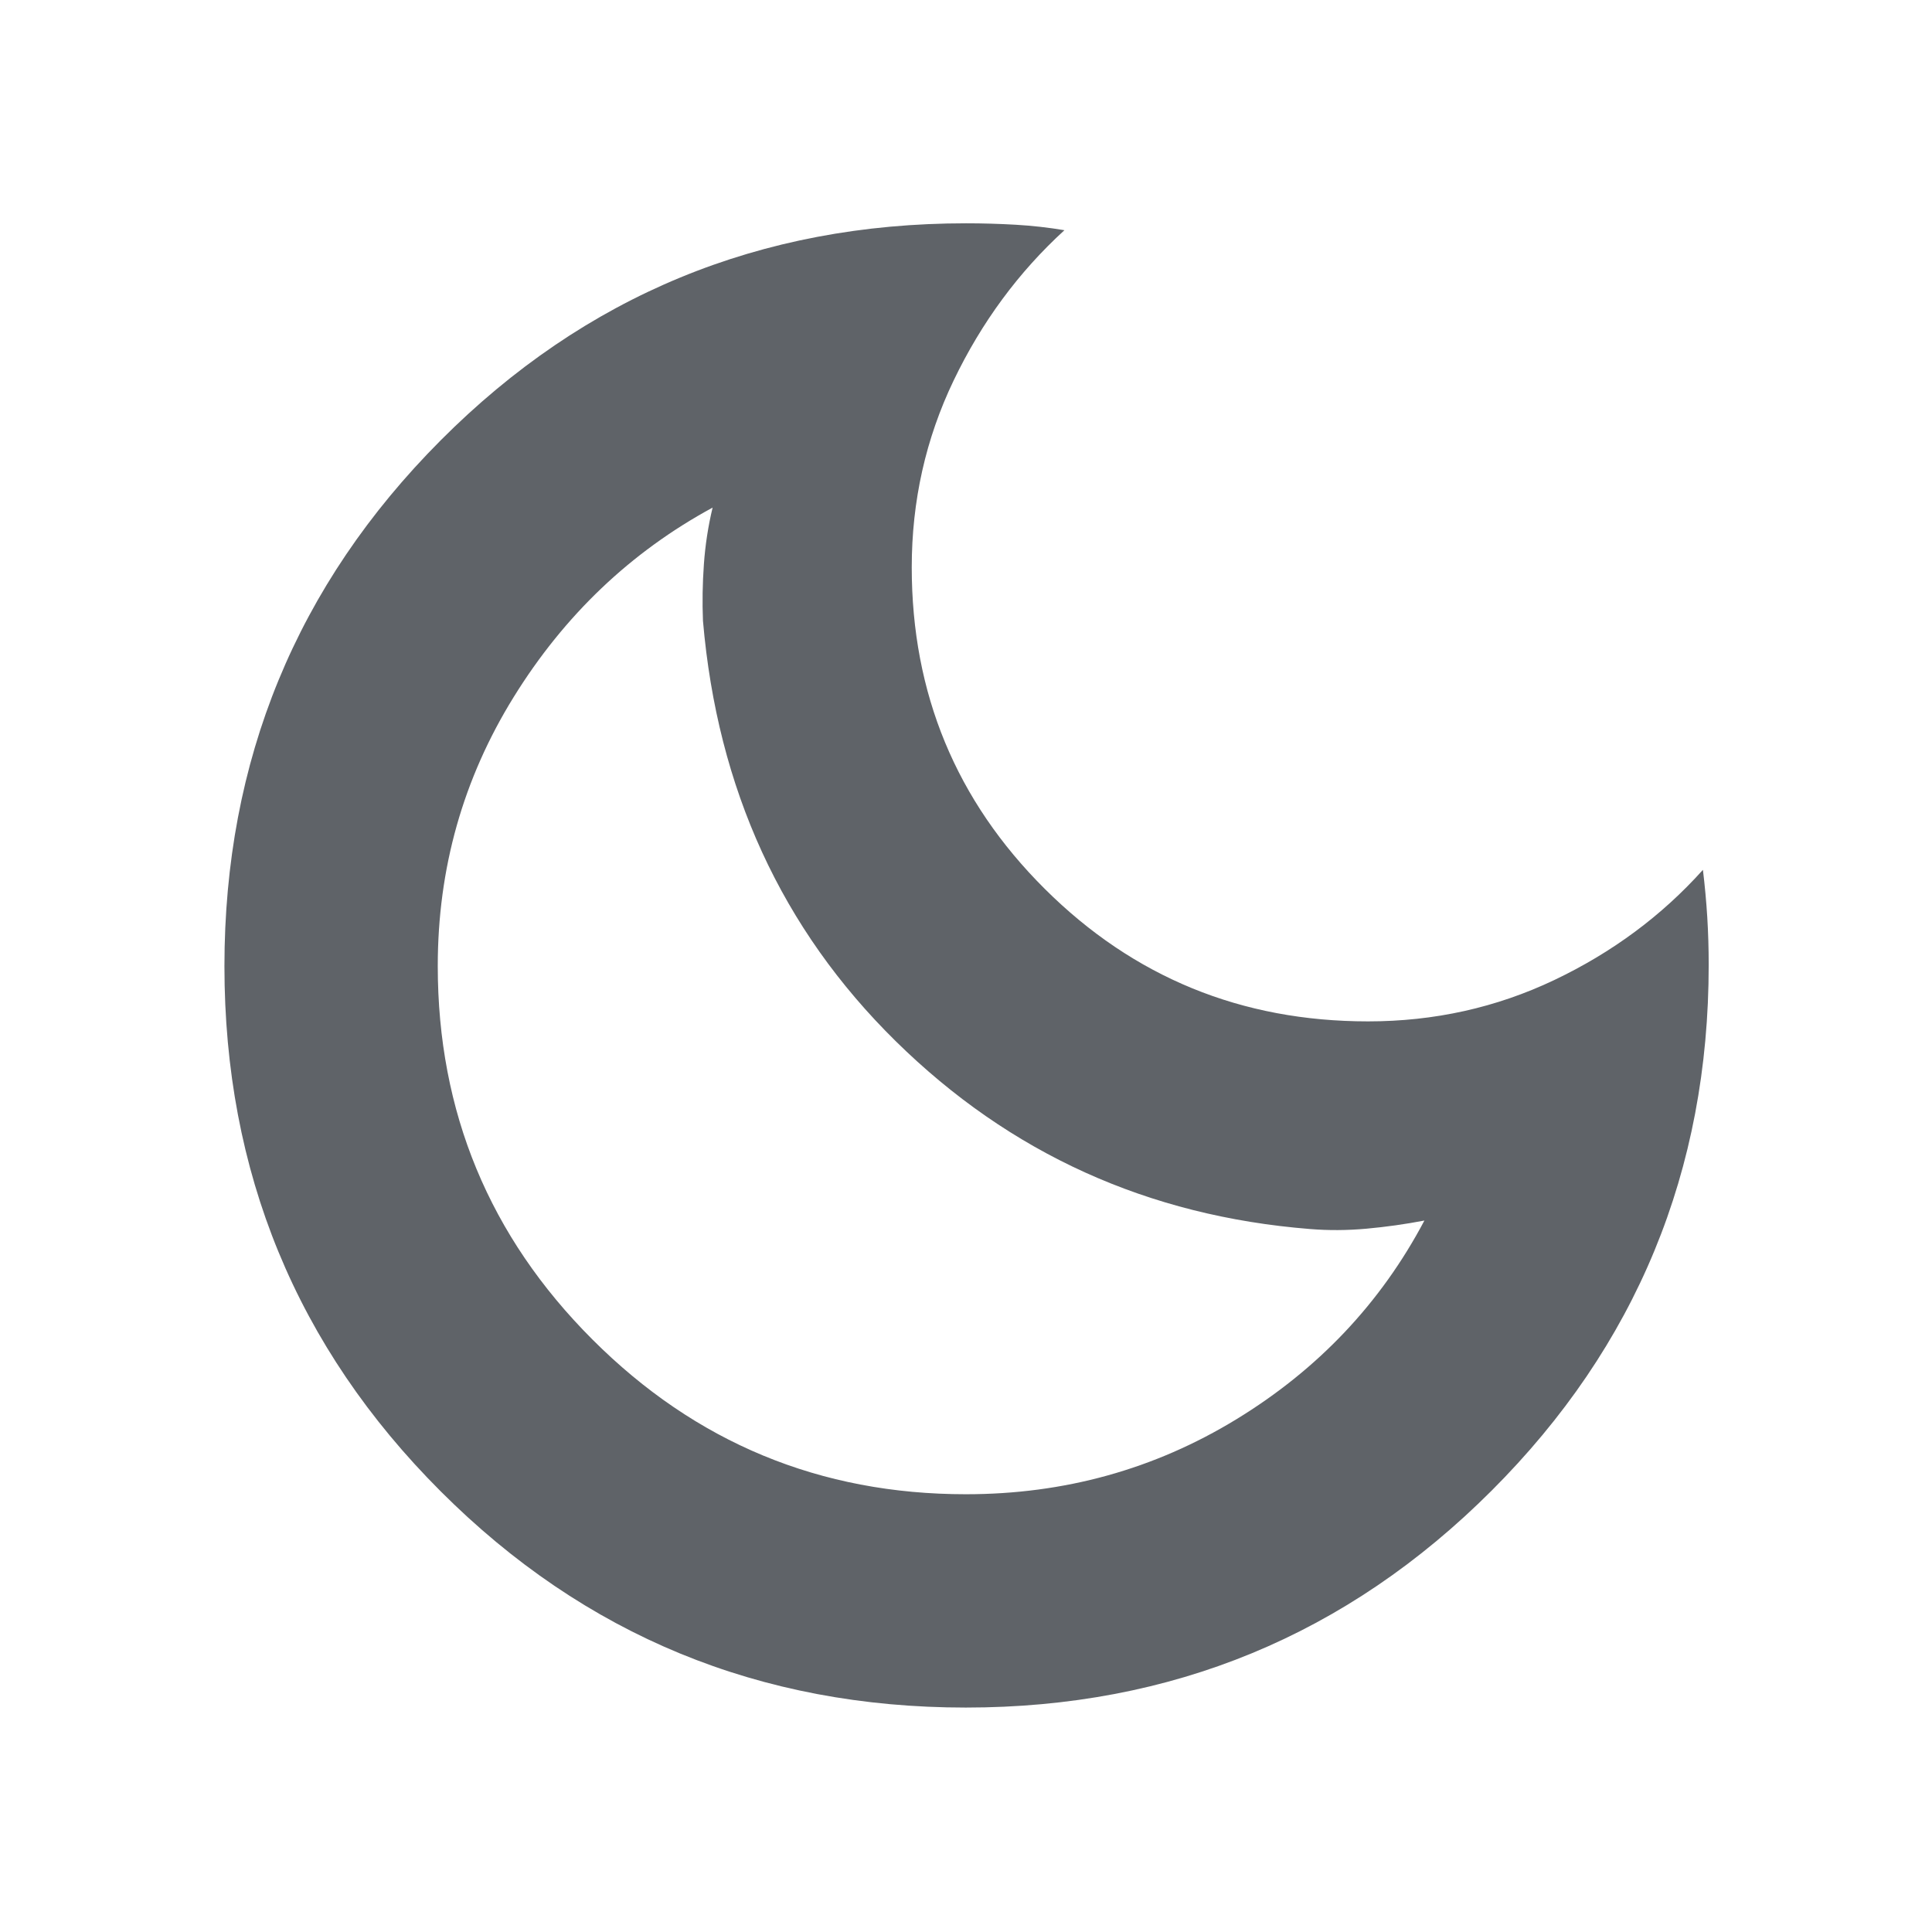 <svg xmlns="http://www.w3.org/2000/svg" height="24px" viewBox="0 -960 960 960" width="24px" fill="#5f6368"><path d="M479.9-111.52q-153.49 0-260.93-107.45Q111.52-326.41 111.52-479.9t107.47-261.32Q326.47-849.04 480-849.04q12.3 0 24.67.71 12.37.72 24.24 2.72-34.21 31.26-55.04 74.65t-20.83 92.87q0 94.01 66.14 159.81 66.13 65.8 160.6 65.8 49.35 0 92.52-20.54 43.18-20.55 73.87-54.76 1.44 11.87 2.16 23.51.71 11.63.71 23.7 0 153.4-107.82 261.22Q633.39-111.52 479.9-111.52Zm.1-106q73.3 0 134.26-37.2 60.96-37.19 93.52-98.8-14.35 2.74-28.69 4.04-14.35 1.31-28.13.18-120.74-9.61-205.83-93.29-85.09-83.67-95.83-208.93-.56-13.78.46-28.13t4.33-28.13q-61.05 33.13-98.81 94.09-37.76 60.95-37.76 133.69 0 108.74 76.87 185.61 76.87 76.87 185.61 76.87Zm-17.35-245.13Z"/></svg>